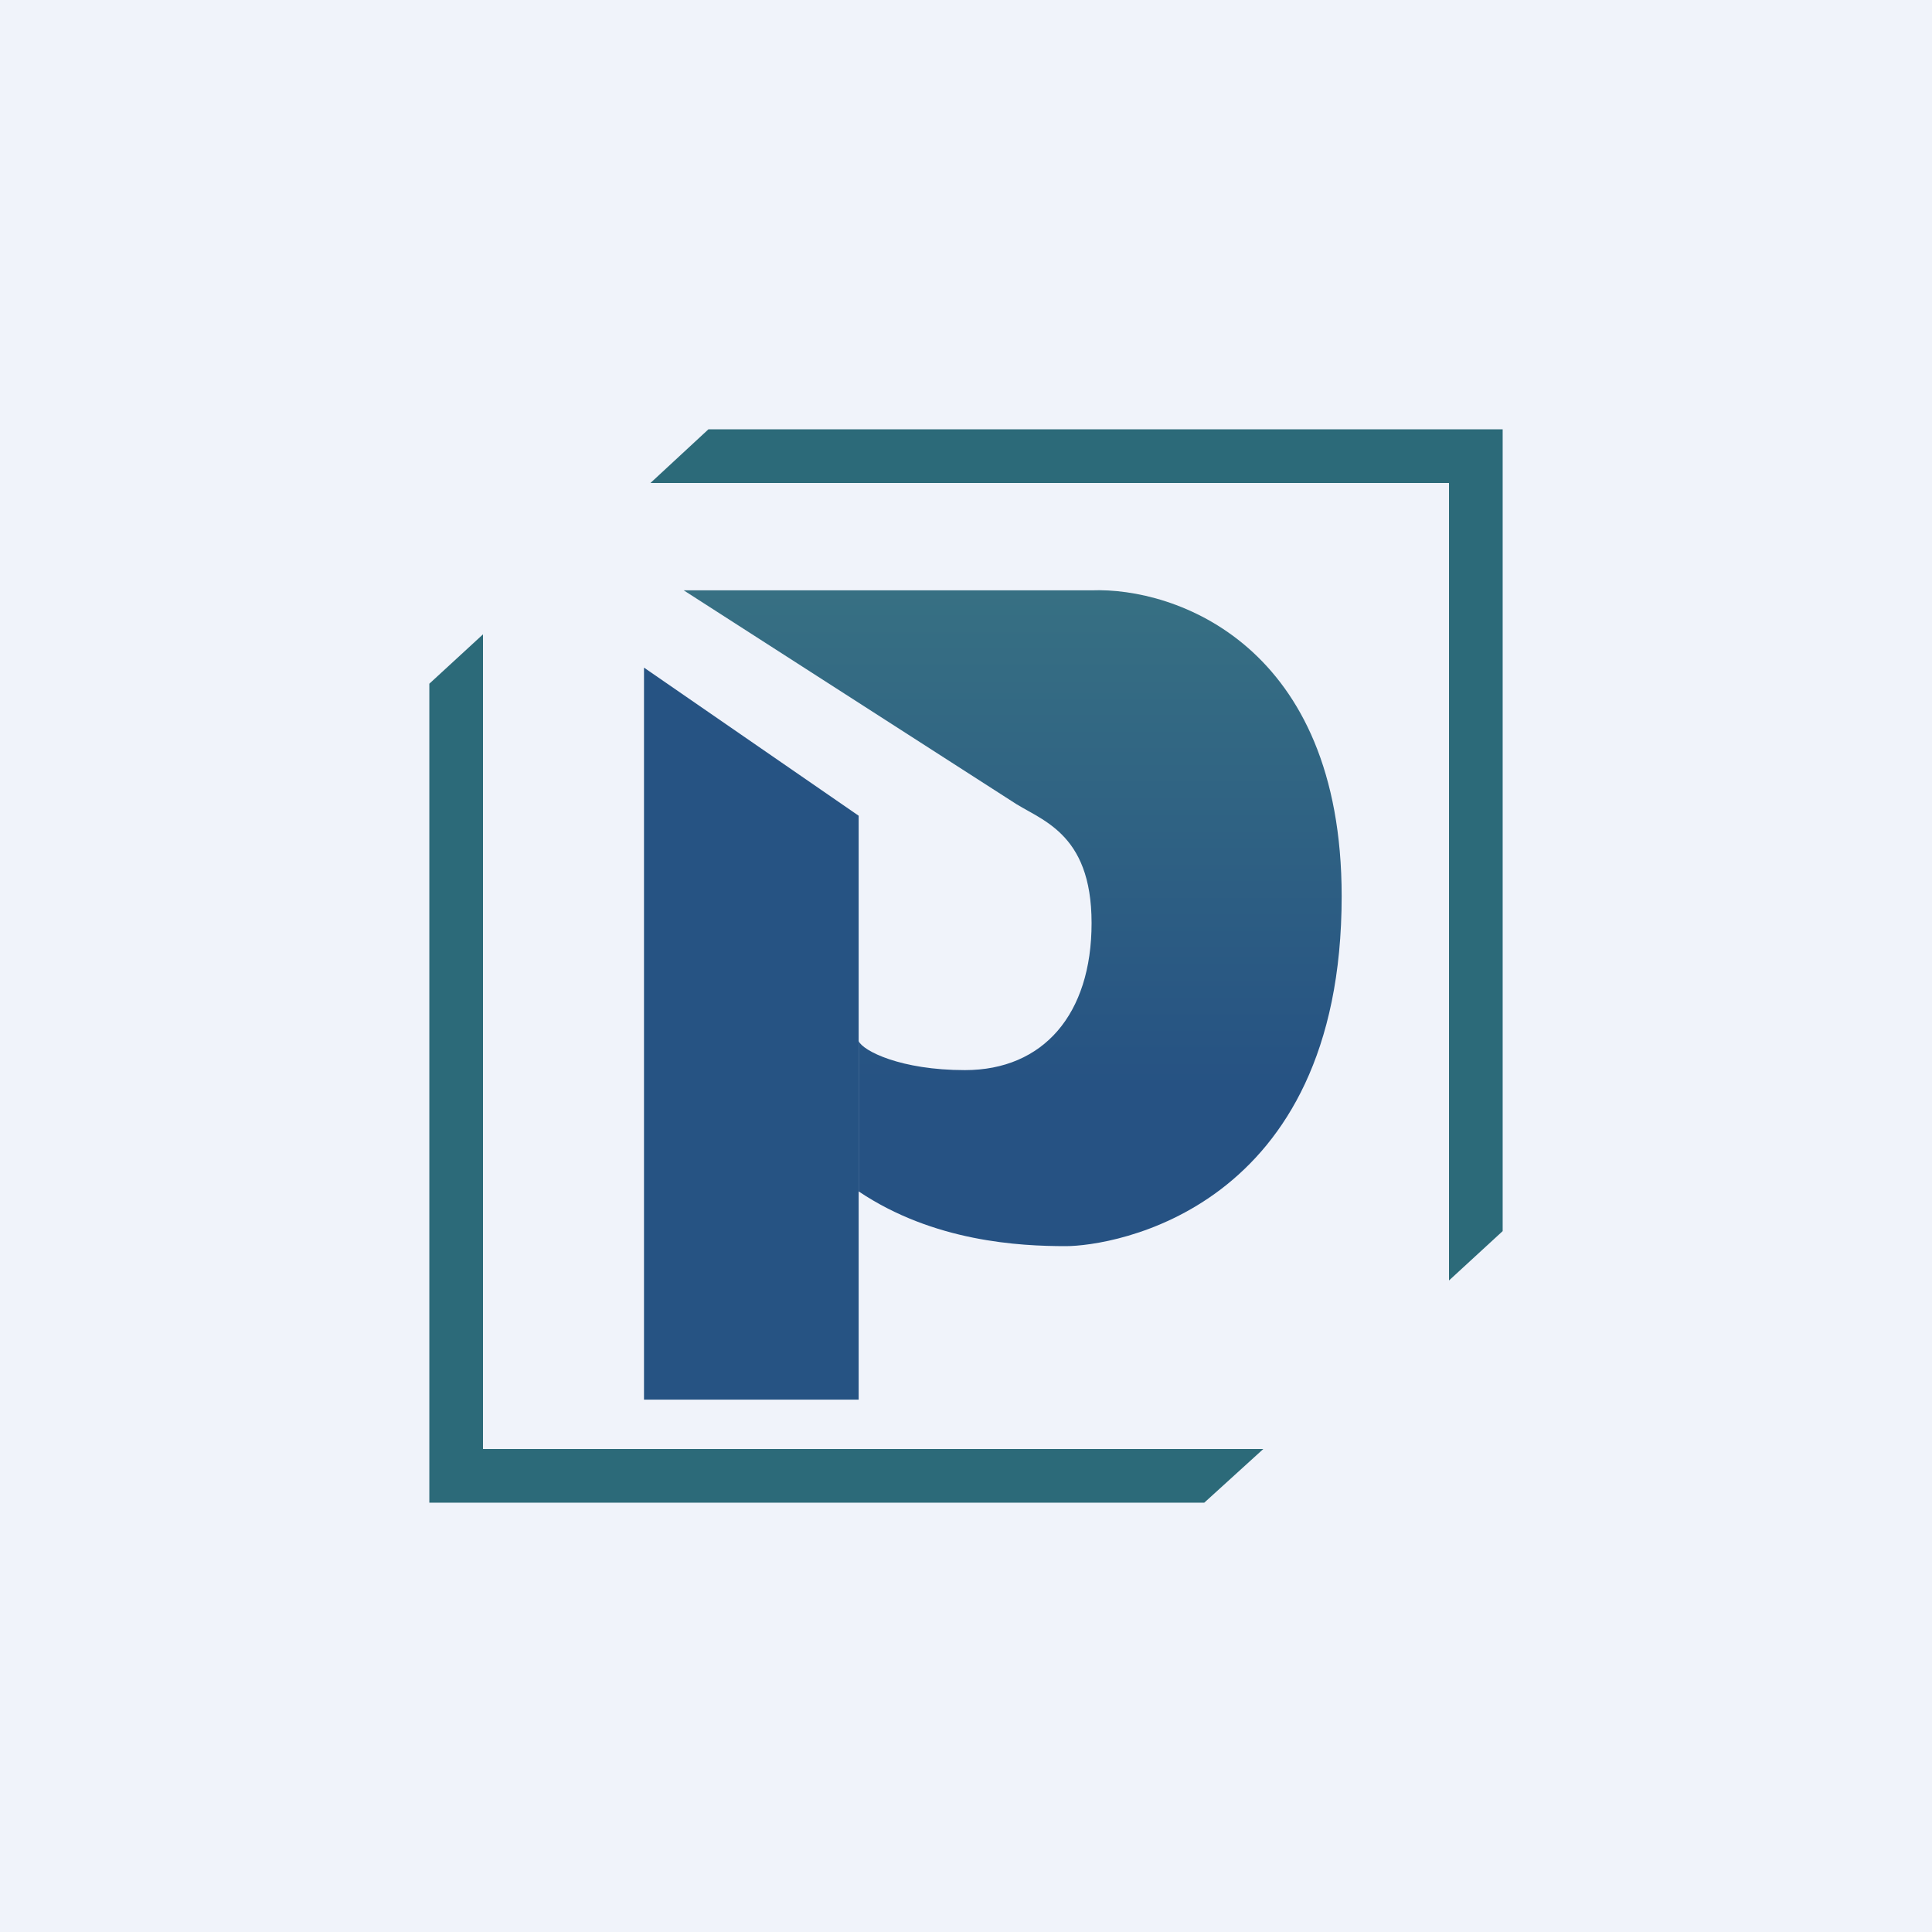 <!-- by TradingView --><svg width="18" height="18" viewBox="0 0 18 18" xmlns="http://www.w3.org/2000/svg"><path fill="#F0F3FA" d="M0 0h18v18H0z"/><path d="M4 6.37V14h7.22l.55-.5H4.5V5.91l-.5.46ZM6.06 4.5 6.6 4H14v7.47l-.5.46V4.5H6.06Z" fill="#2C6A79"/><path d="M6 13.05V6.22L8 7.6v5.44H6Z" fill="#265383"/><path d="M10.17 5.5h-3.8l3.05 1.96c.26.18.75.28.75 1.14 0 .85-.45 1.37-1.18 1.37-.6 0-.95-.18-.99-.27v1.4c.7.47 1.5.51 1.93.51.43 0 2.57-.33 2.57-3.26 0-2.34-1.55-2.88-2.33-2.85Z" fill="url(#avkyw3yp0)"/><defs><linearGradient id="avkyw3yp0" x1="9.43" y1="5.5" x2="9.43" y2="11.61" gradientUnits="userSpaceOnUse"><stop stop-color="#377083"/><stop offset=".76" stop-color="#265283"/></linearGradient></defs></svg>